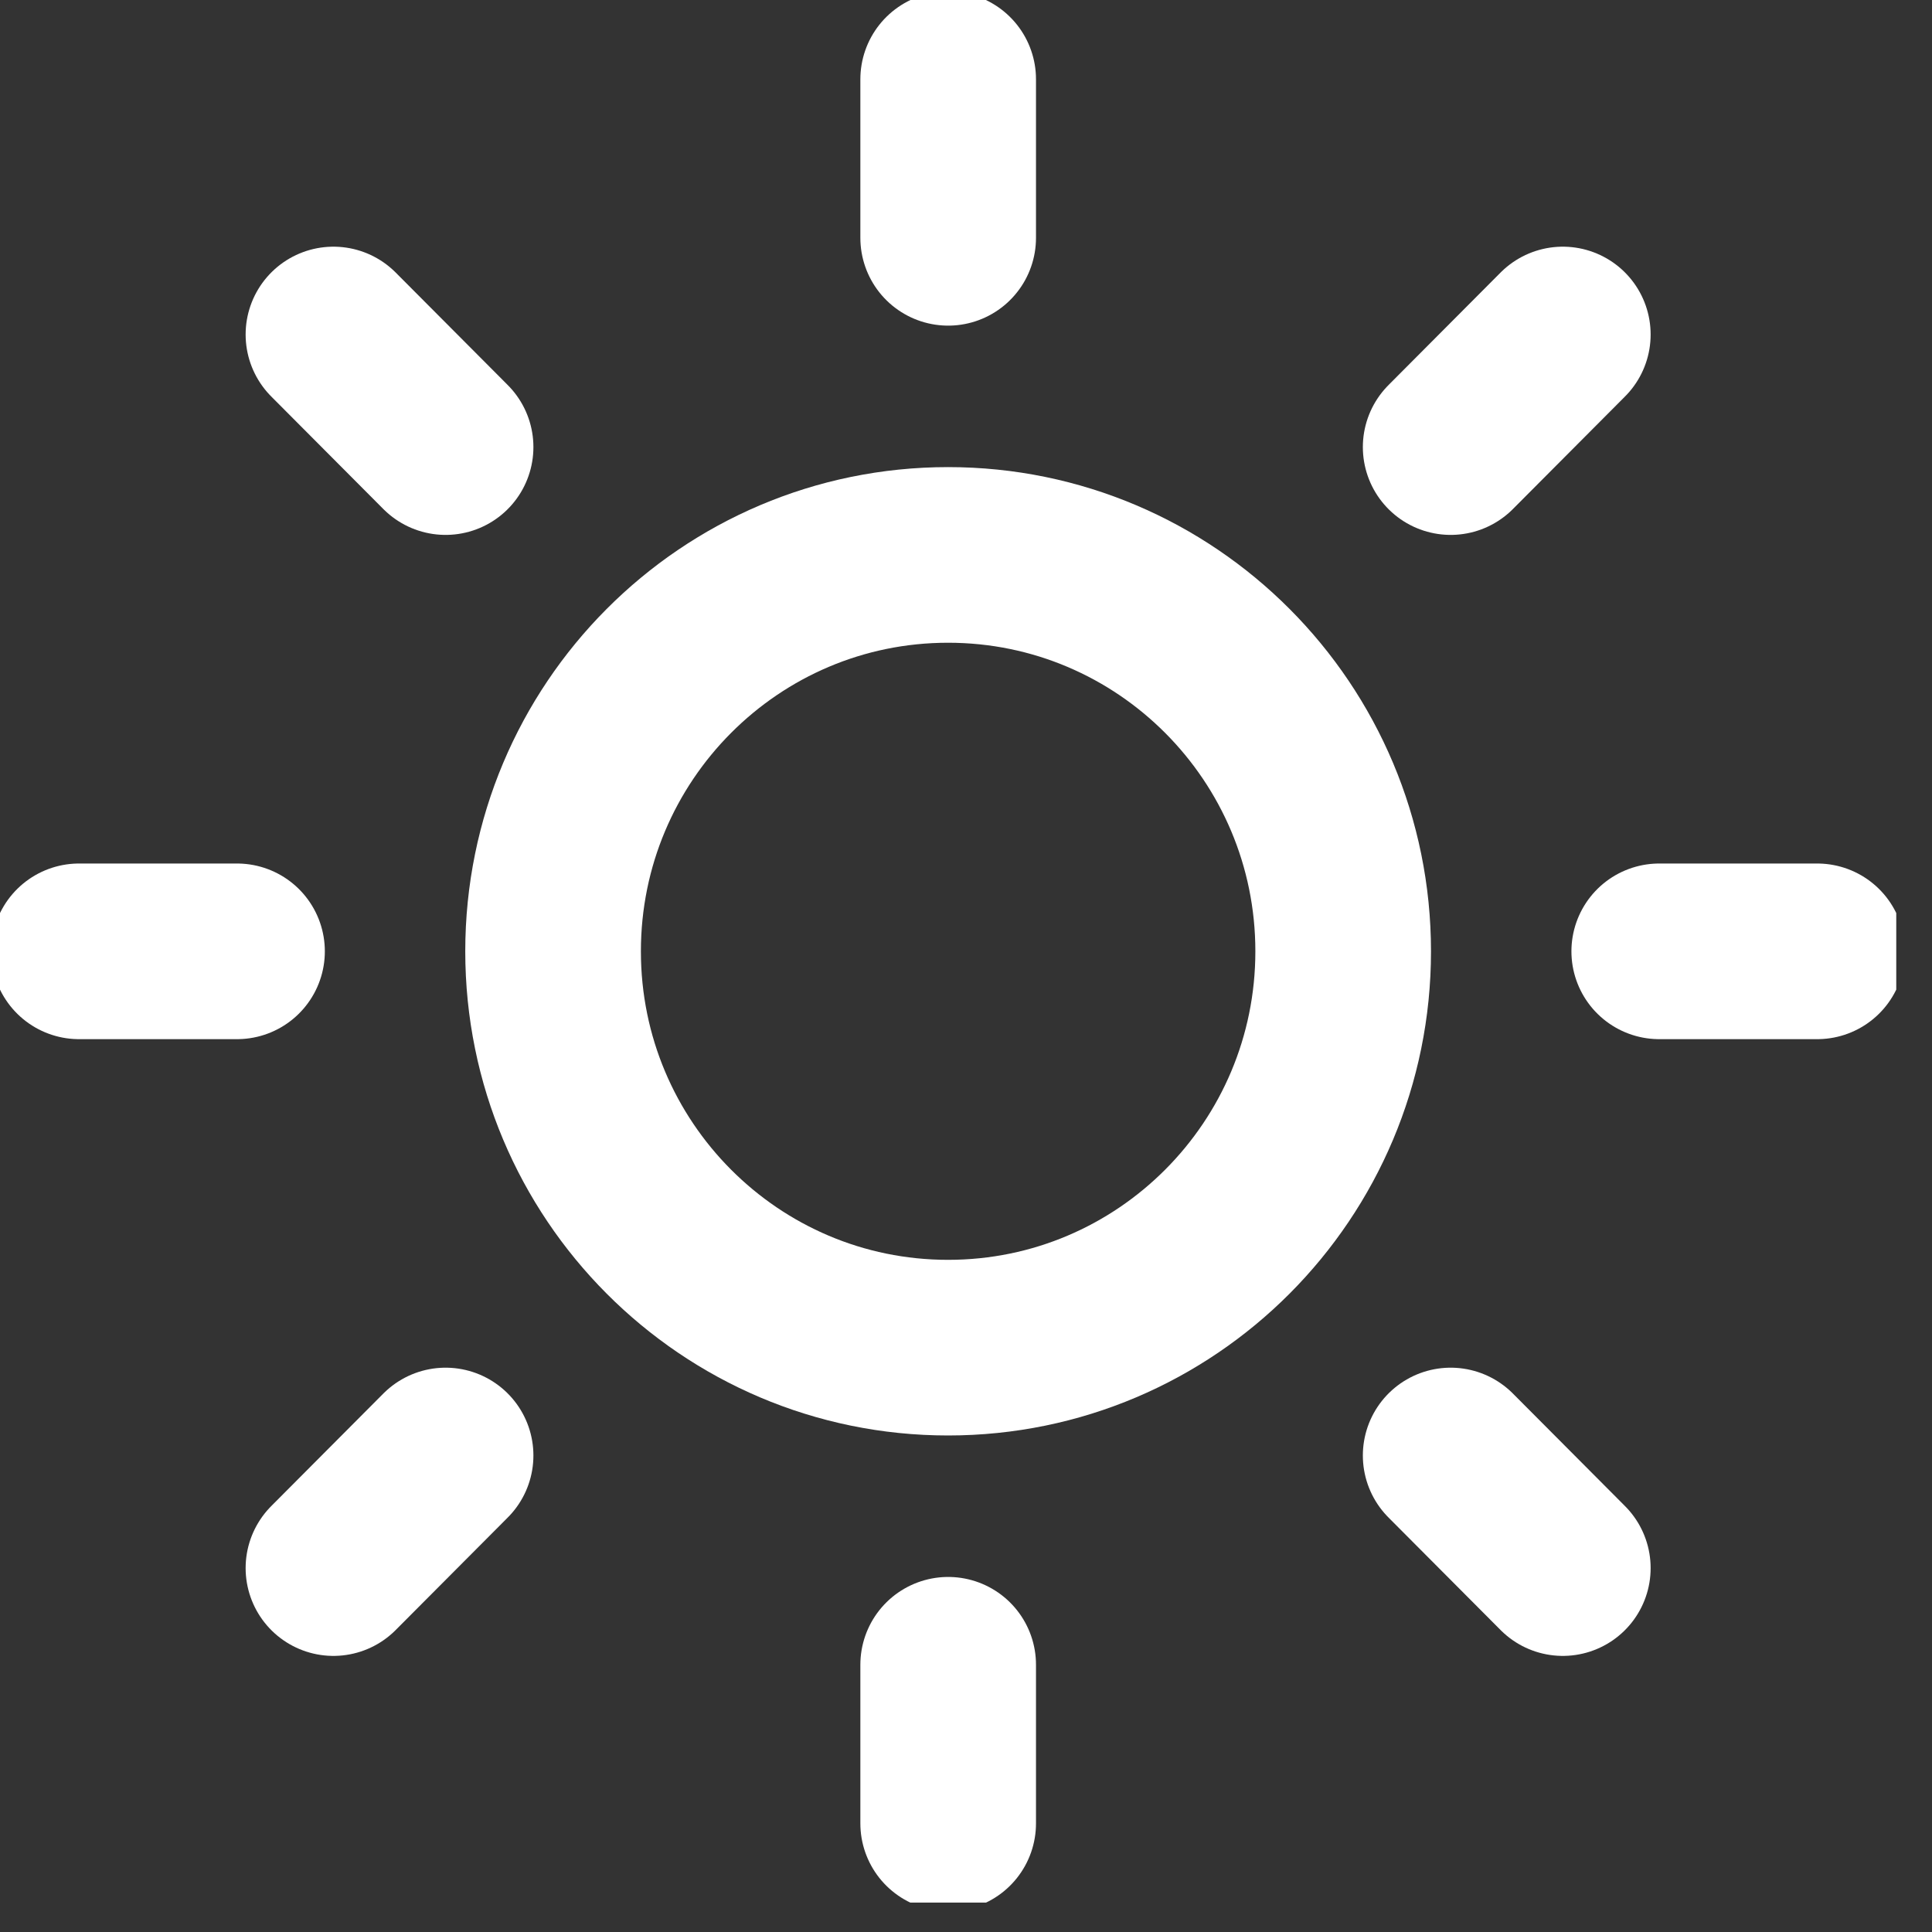 <svg width="22" height="22" viewBox="0 0 22 22" fill="none" xmlns="http://www.w3.org/2000/svg">
<rect x="0" y="0" width="22" height="22" fill="#333333" stroke="none"/>
<g clip-path="url(#clip0)">
<path d="M10.796 15.346C13.281 15.346 15.295 13.325 15.295 10.833C15.295 8.34 13.281 6.319 10.796 6.319C8.312 6.319 6.298 8.34 6.298 10.833C6.298 13.325 8.312 15.346 10.796 15.346Z" stroke="white" stroke-width="2" stroke-linecap="round" stroke-linejoin="round"/>
<path d="M10.797 0.903V2.708" stroke="white" stroke-width="2" stroke-linecap="round" stroke-linejoin="round"/>
<path d="M10.797 18.957V20.763" stroke="white" stroke-width="2" stroke-linecap="round" stroke-linejoin="round"/>
<path d="M3.797 3.809L5.074 5.091" stroke="white" stroke-width="2" stroke-linecap="round" stroke-linejoin="round"/>
<path d="M16.519 16.574L17.796 17.856" stroke="white" stroke-width="2" stroke-linecap="round" stroke-linejoin="round"/>
<path d="M0.9 10.833H2.699" stroke="white" stroke-width="2" stroke-linecap="round" stroke-linejoin="round"/>
<path d="M18.894 10.833H20.693" stroke="white" stroke-width="2" stroke-linecap="round" stroke-linejoin="round"/>
<path d="M3.797 17.856L5.074 16.574" stroke="white" stroke-width="2" stroke-linecap="round" stroke-linejoin="round"/>
<path d="M16.519 5.091L17.796 3.809" stroke="white" stroke-width="2" stroke-linecap="round" stroke-linejoin="round"/>
</g>
<defs>
<clipPath id="clip0">
<rect width="21.593" height="21.665" fill="white"/>
</clipPath>
</defs>
</svg>
